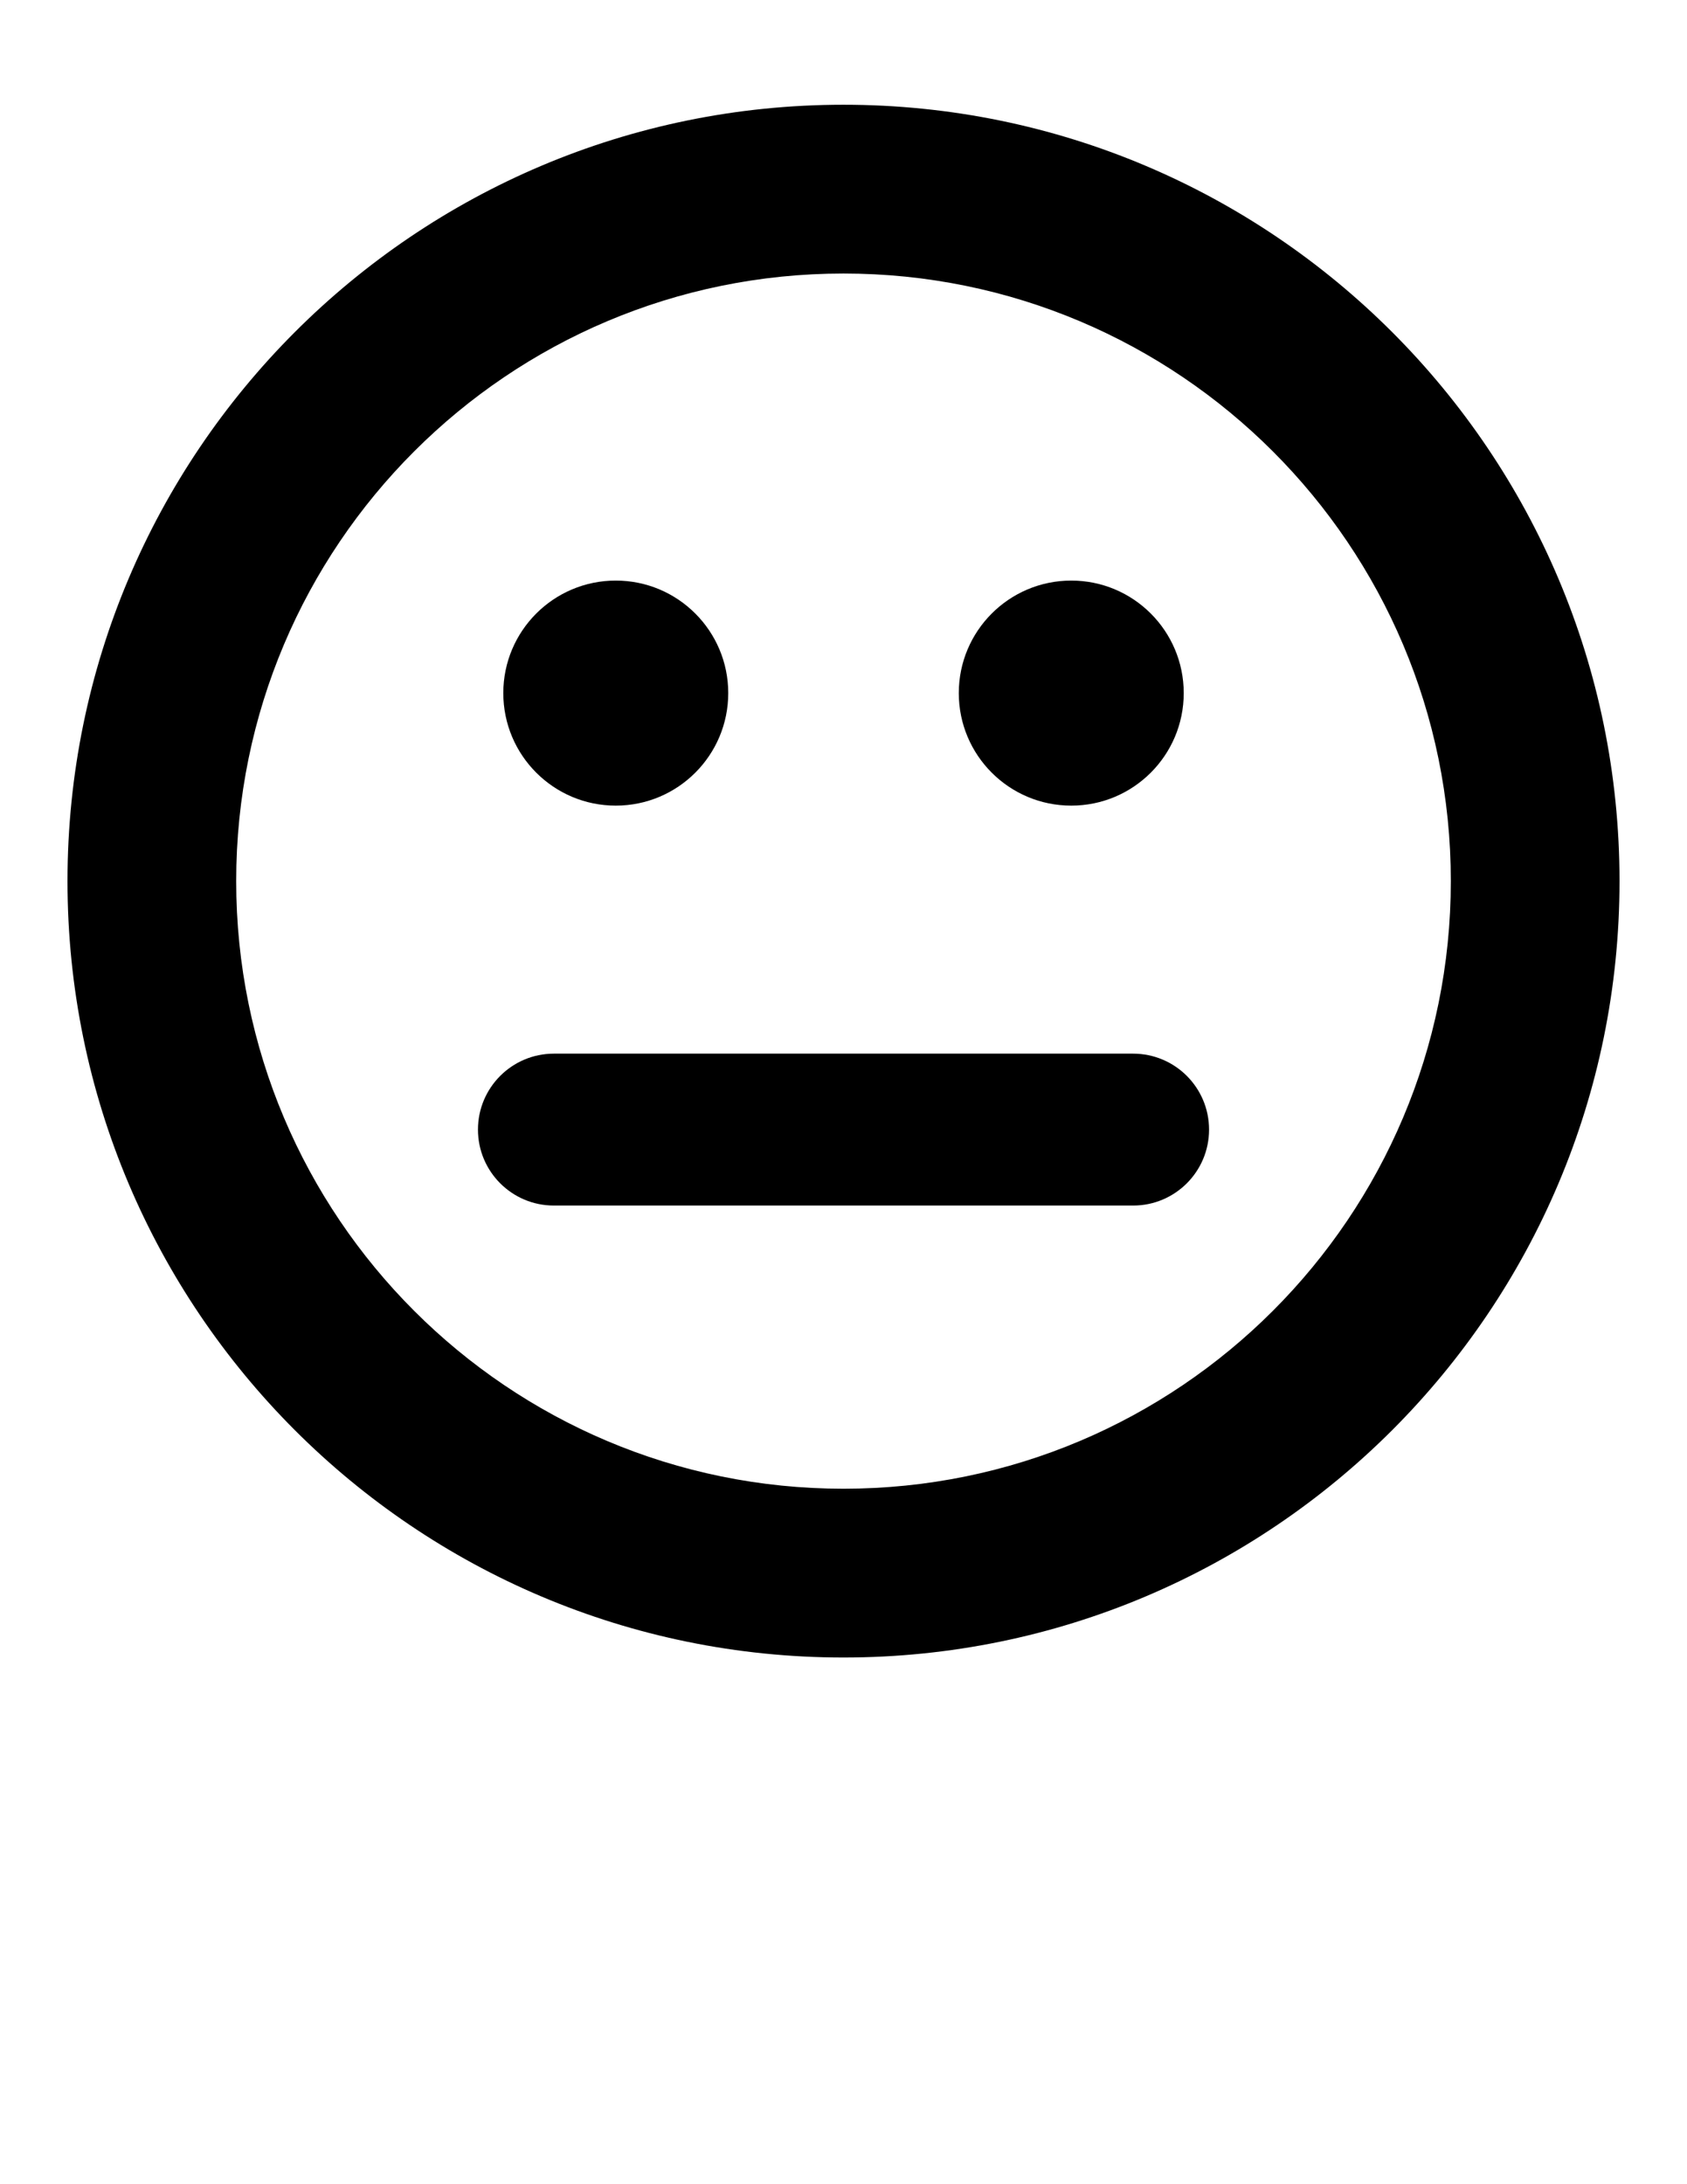 <?xml version="1.0" encoding="utf-8"?>
<!-- Generator: Adobe Illustrator 16.0.0, SVG Export Plug-In . SVG Version: 6.00 Build 0)  -->
<!DOCTYPE svg PUBLIC "-//W3C//DTD SVG 1.1//EN" "http://www.w3.org/Graphics/SVG/1.1/DTD/svg11.dtd">
<svg version="1.1" id="Layer_1" xmlns="http://www.w3.org/2000/svg" xmlns:xlink="http://www.w3.org/1999/xlink" x="0px" y="0px"
	 width="612px" height="792px" viewBox="0 0 612 792" enable-background="new 0 0 612 792" xml:space="preserve">
<g>
	<path d="M305.994,37.98c-155.46,0-281.508,126.054-281.508,281.52c0,155.479,126.047,281.52,281.508,281.52
		c155.484,0,281.525-126.041,281.525-281.52C587.52,164.034,461.479,37.98,305.994,37.98z M305.994,539.82
		c-121.666,0-220.308-98.643-220.308-220.32c0-121.684,98.642-220.32,220.308-220.32c121.696,0,220.326,98.636,220.326,220.32
		C526.32,441.178,427.69,539.82,305.994,539.82z"/>
	<circle cx="223.386" cy="251.323" r="40.802"/>
	<circle cx="388.626" cy="251.323" r="40.802"/>
	<path d="M411.074,382.059H200.932c-15.208,0-27.54,12.332-27.54,27.54s12.332,27.54,27.54,27.54h210.143
		c15.208,0,27.54-12.332,27.54-27.54S426.282,382.059,411.074,382.059z"/>
</g>
</svg>
